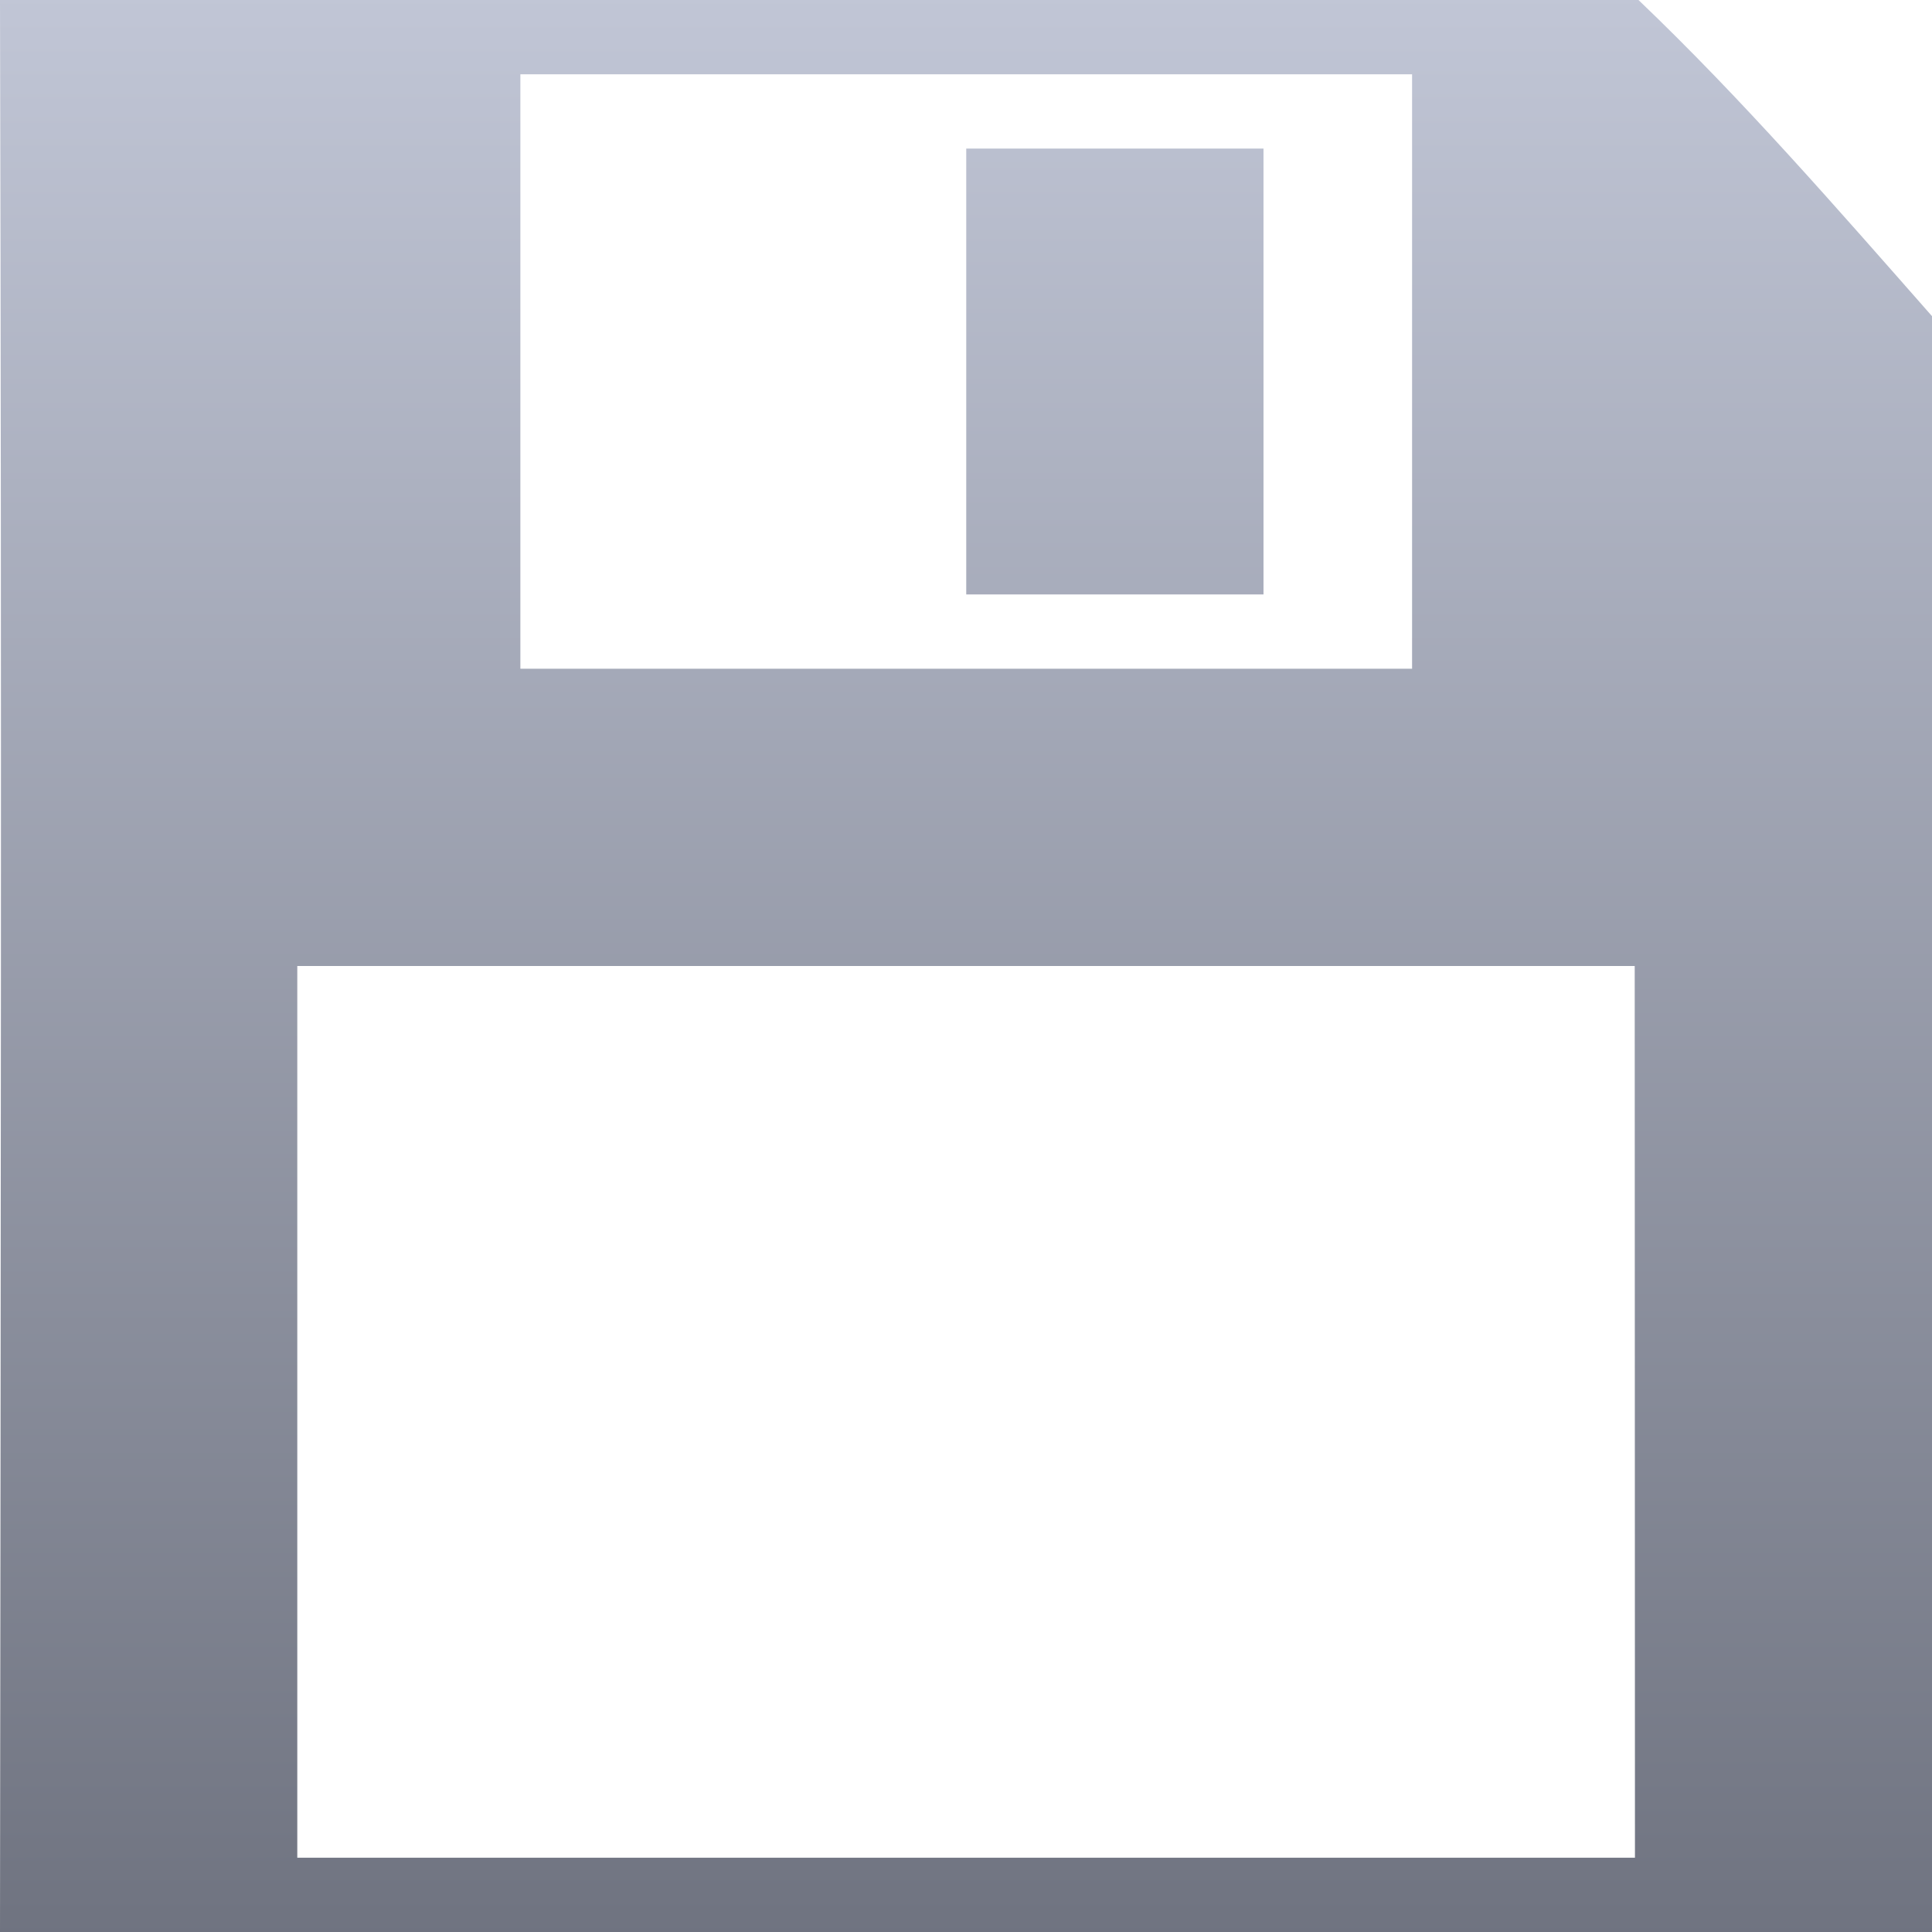 <svg xmlns="http://www.w3.org/2000/svg" xmlns:xlink="http://www.w3.org/1999/xlink" width="64" height="64" viewBox="0 0 64 64" version="1.1">
<defs>
<linearGradient id="linear0" gradientUnits="userSpaceOnUse" x1="0" y1="0" x2="0" y2="1" gradientTransform="matrix(64,0,0,64,0,0)">
<stop offset="0" style="stop-color:#c1c6d6;stop-opacity:1;"/>
<stop offset="1" style="stop-color:#6f7380;stop-opacity:1;"/>
</linearGradient>
</defs>
<g id="surface1">
<path style=" stroke:none;fill-rule:nonzero;fill:url(#linear0);" d="M 0 64 C 0.023 41.516 0.059 23.727 0 0 L 54.277 0 C 57.727 3.297 60.848 6.895 64 10.473 L 64 64 M 54.152 32 L 9.848 32 L 9.848 61.539 L 54.16 61.539 M 46.777 2.461 L 17.238 2.461 L 17.238 22.152 L 46.777 22.152 Z M 32.008 4.922 L 41.855 4.922 L 41.855 19.691 L 32.008 19.691 Z M 32.008 4.922 "/>
</g>
</svg>
